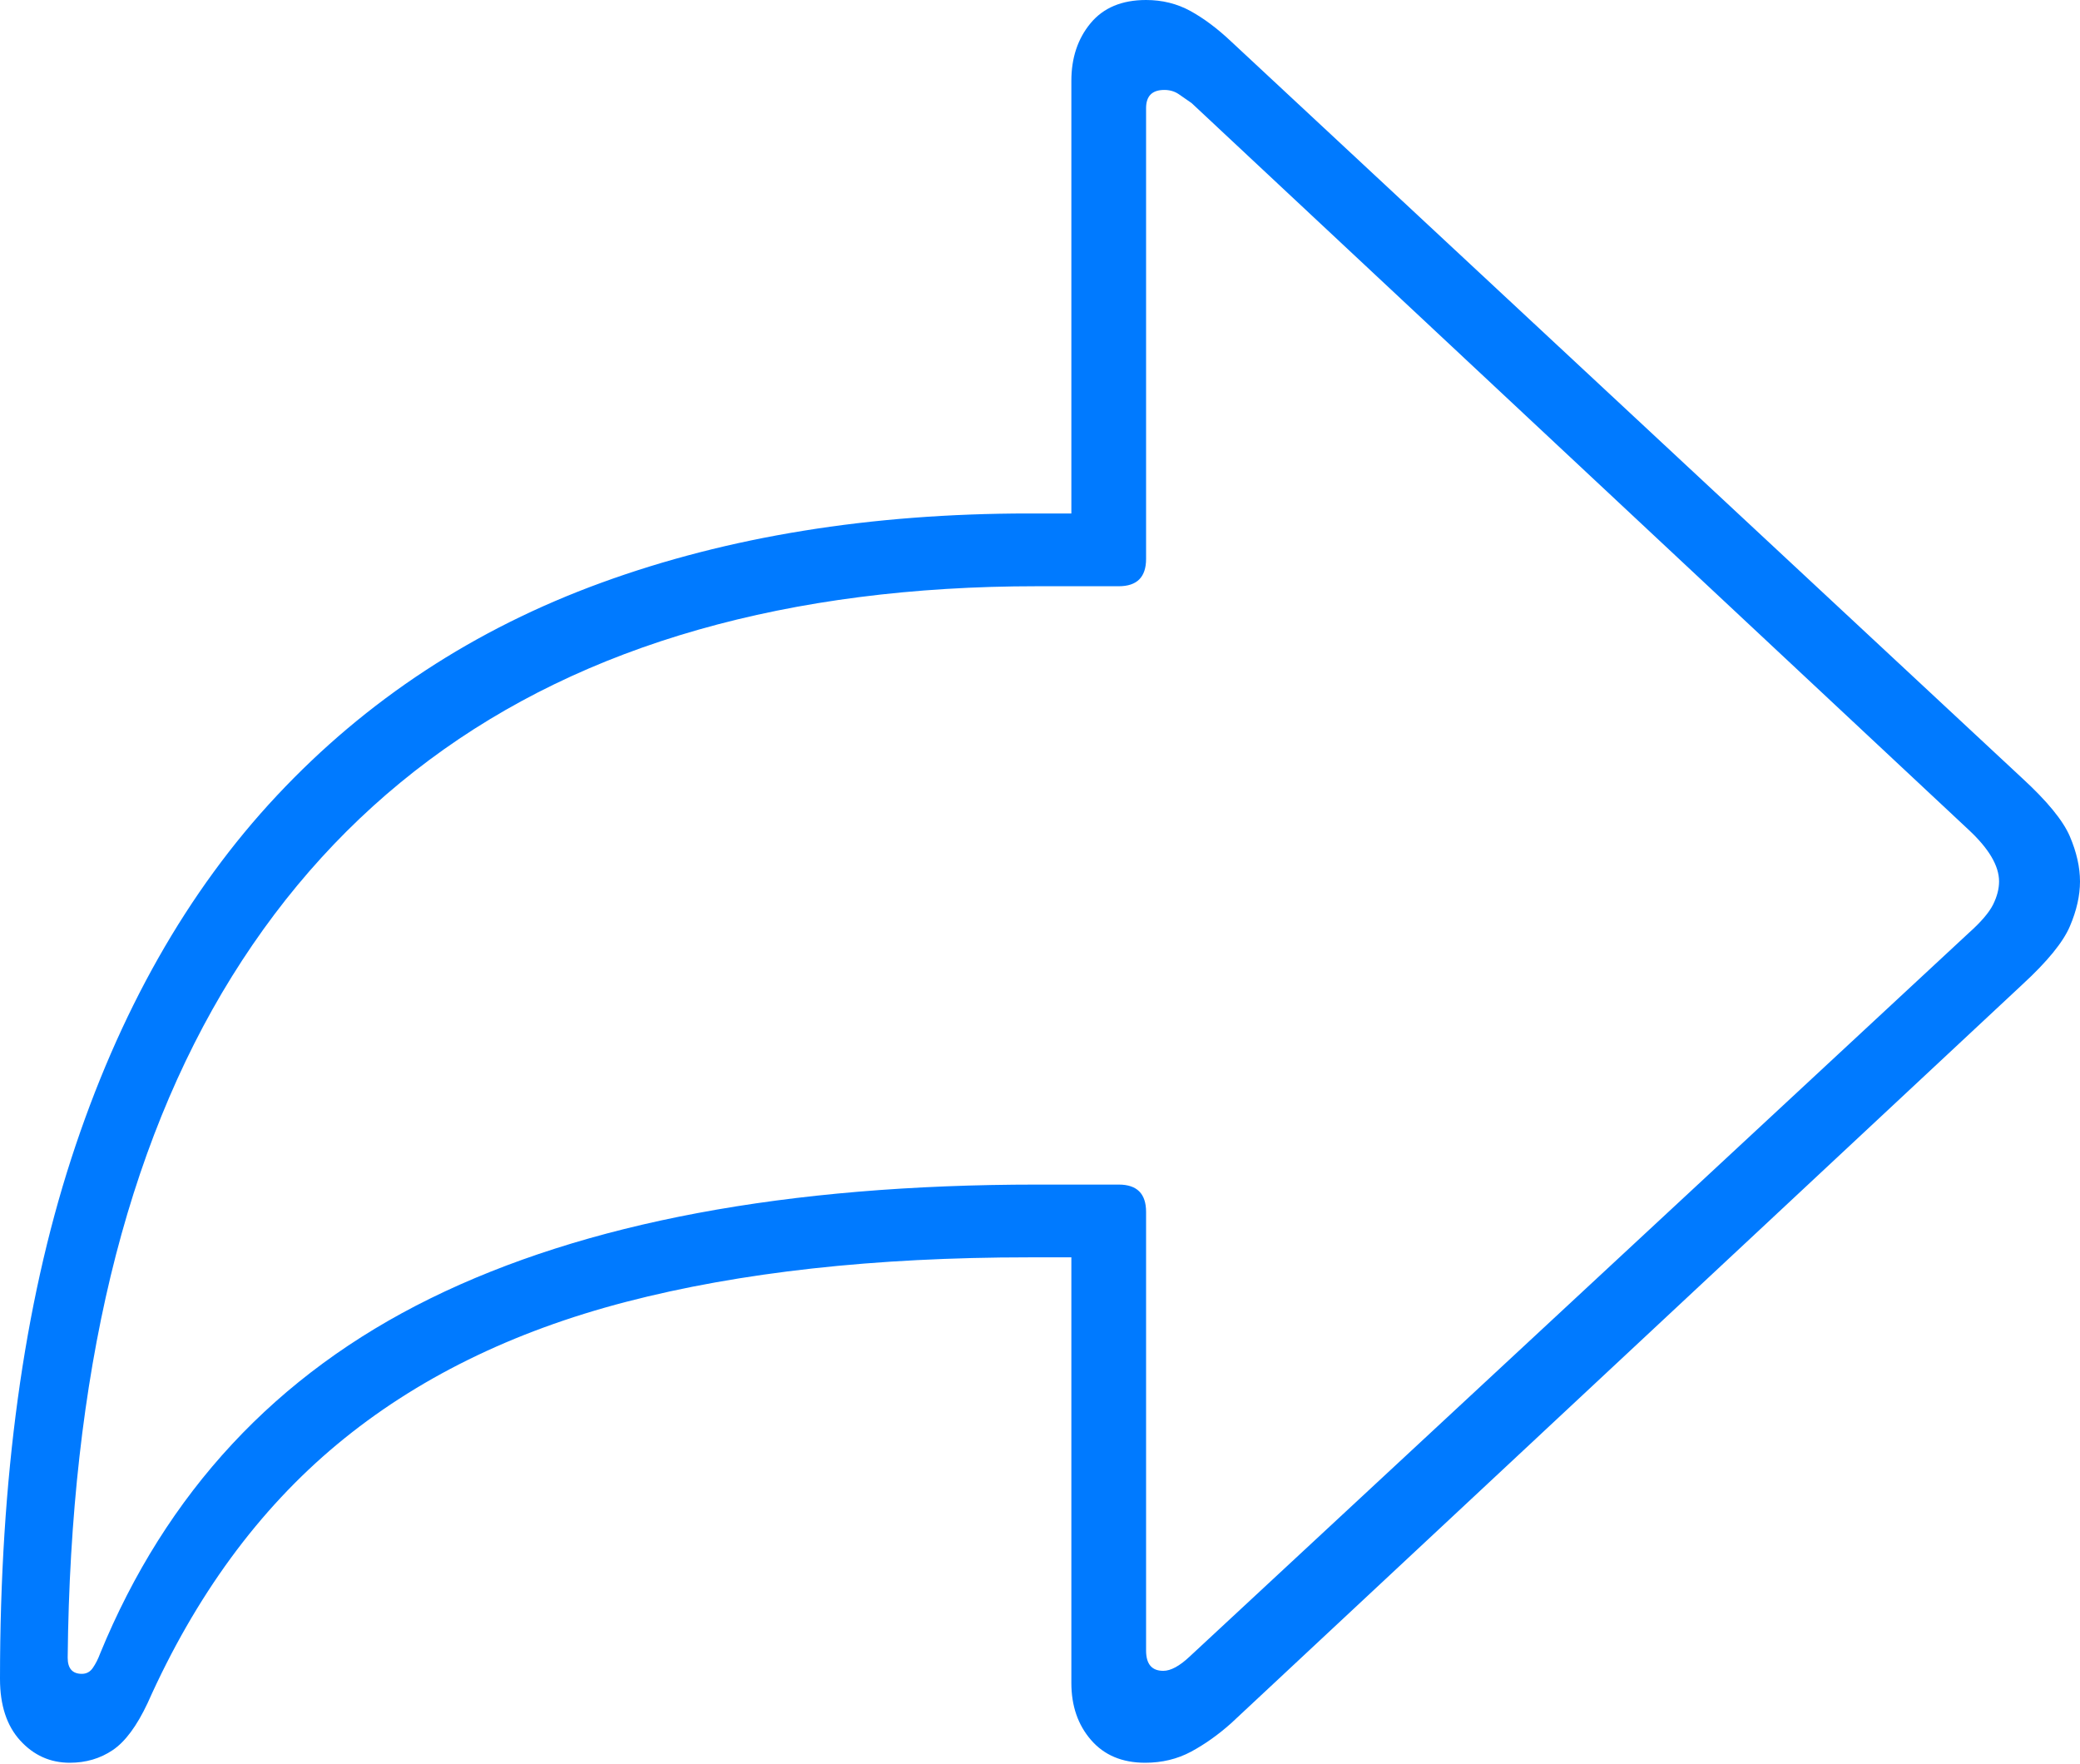 <?xml version="1.0" encoding="UTF-8"?>
<!--Generator: Apple Native CoreSVG 175-->
<!DOCTYPE svg
PUBLIC "-//W3C//DTD SVG 1.1//EN"
       "http://www.w3.org/Graphics/SVG/1.1/DTD/svg11.dtd">
<svg version="1.1" xmlns="http://www.w3.org/2000/svg" xmlns:xlink="http://www.w3.org/1999/xlink" width="20.098" height="17.041">
 <g>
  <rect height="17.041" opacity="0" width="20.098" x="0" y="0"/>
  <path d="M11.065 17.031Q11.309 17.031 11.509 16.924Q11.709 16.816 11.895 16.65L19.541 9.512Q19.902 9.18 20 8.95Q20.098 8.721 20.098 8.516Q20.098 8.311 20 8.081Q19.902 7.852 19.541 7.52L11.895 0.4Q11.699 0.215 11.504 0.107Q11.309 0 11.074 0Q10.723 0 10.537 0.225Q10.352 0.449 10.352 0.781L10.352 4.961L9.941 4.961Q7.646 4.961 5.811 5.63Q3.975 6.299 2.676 7.686Q1.377 9.072 0.688 11.196Q0 13.32 0 16.221Q0 16.602 0.195 16.816Q0.391 17.031 0.674 17.031Q0.908 17.031 1.089 16.909Q1.27 16.787 1.426 16.455Q2.119 14.902 3.257 13.955Q4.395 13.008 6.05 12.578Q7.705 12.148 9.941 12.148L10.352 12.148L10.352 16.26Q10.352 16.592 10.542 16.811Q10.732 17.031 11.065 17.031ZM11.24 16.143Q11.074 16.143 11.074 15.947L11.074 11.709Q11.074 11.445 10.81 11.445L10.02 11.445Q6.396 11.445 4.16 12.544Q1.924 13.643 0.967 15.977Q0.938 16.055 0.898 16.113Q0.859 16.172 0.791 16.172Q0.654 16.172 0.654 16.016Q0.674 13.975 1.069 12.329Q1.465 10.684 2.241 9.434Q3.018 8.184 4.146 7.344Q5.273 6.504 6.748 6.084Q8.223 5.664 10.02 5.664L10.81 5.664Q11.074 5.664 11.074 5.4L11.074 1.045Q11.074 0.869 11.25 0.869Q11.328 0.869 11.387 0.908Q11.445 0.947 11.514 0.996L19.023 8.018Q19.316 8.291 19.316 8.516Q19.316 8.623 19.258 8.74Q19.199 8.857 19.023 9.014L11.494 16.006Q11.348 16.143 11.24 16.143Z" fill="#007aff"/>
 </g>
</svg>
